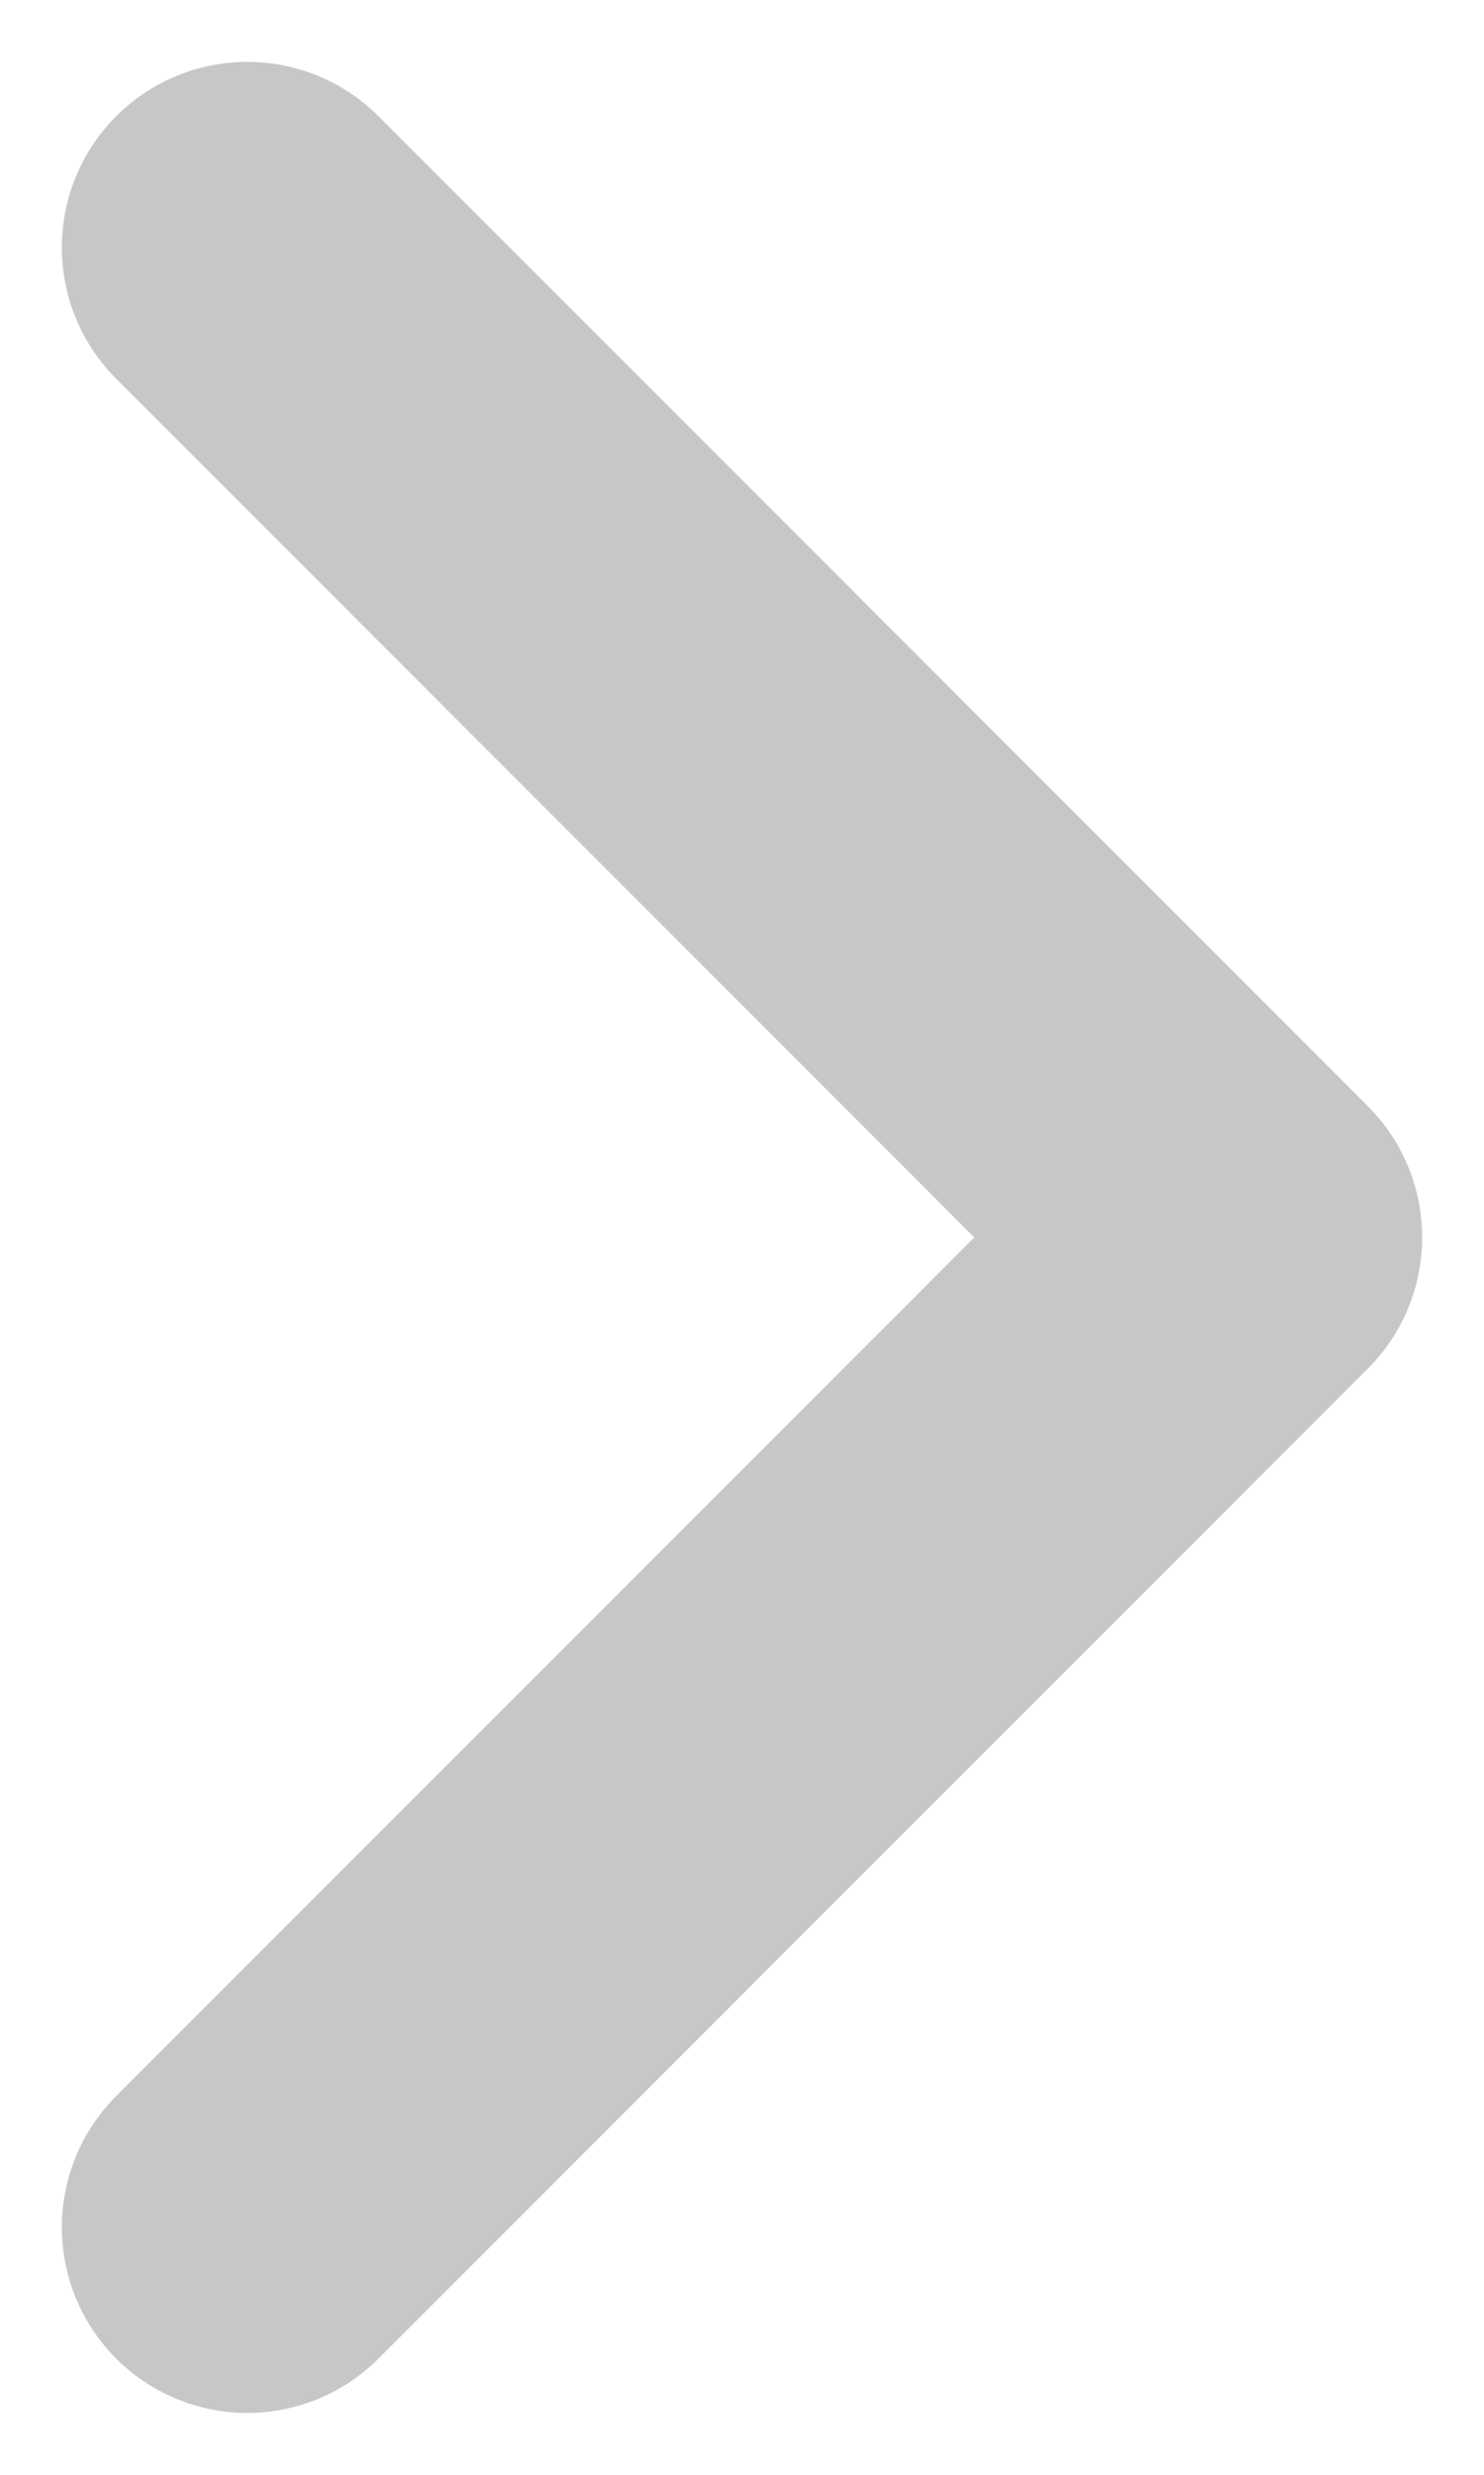 <svg width="6" height="10" viewBox="0 0 6 10" fill="none" xmlns="http://www.w3.org/2000/svg">
    <path d="m1 9 4-4-4-4" stroke="#C7C7C7" stroke-width="1.5" stroke-miterlimit="10" stroke-linecap="round" stroke-linejoin="round"/>
</svg>
